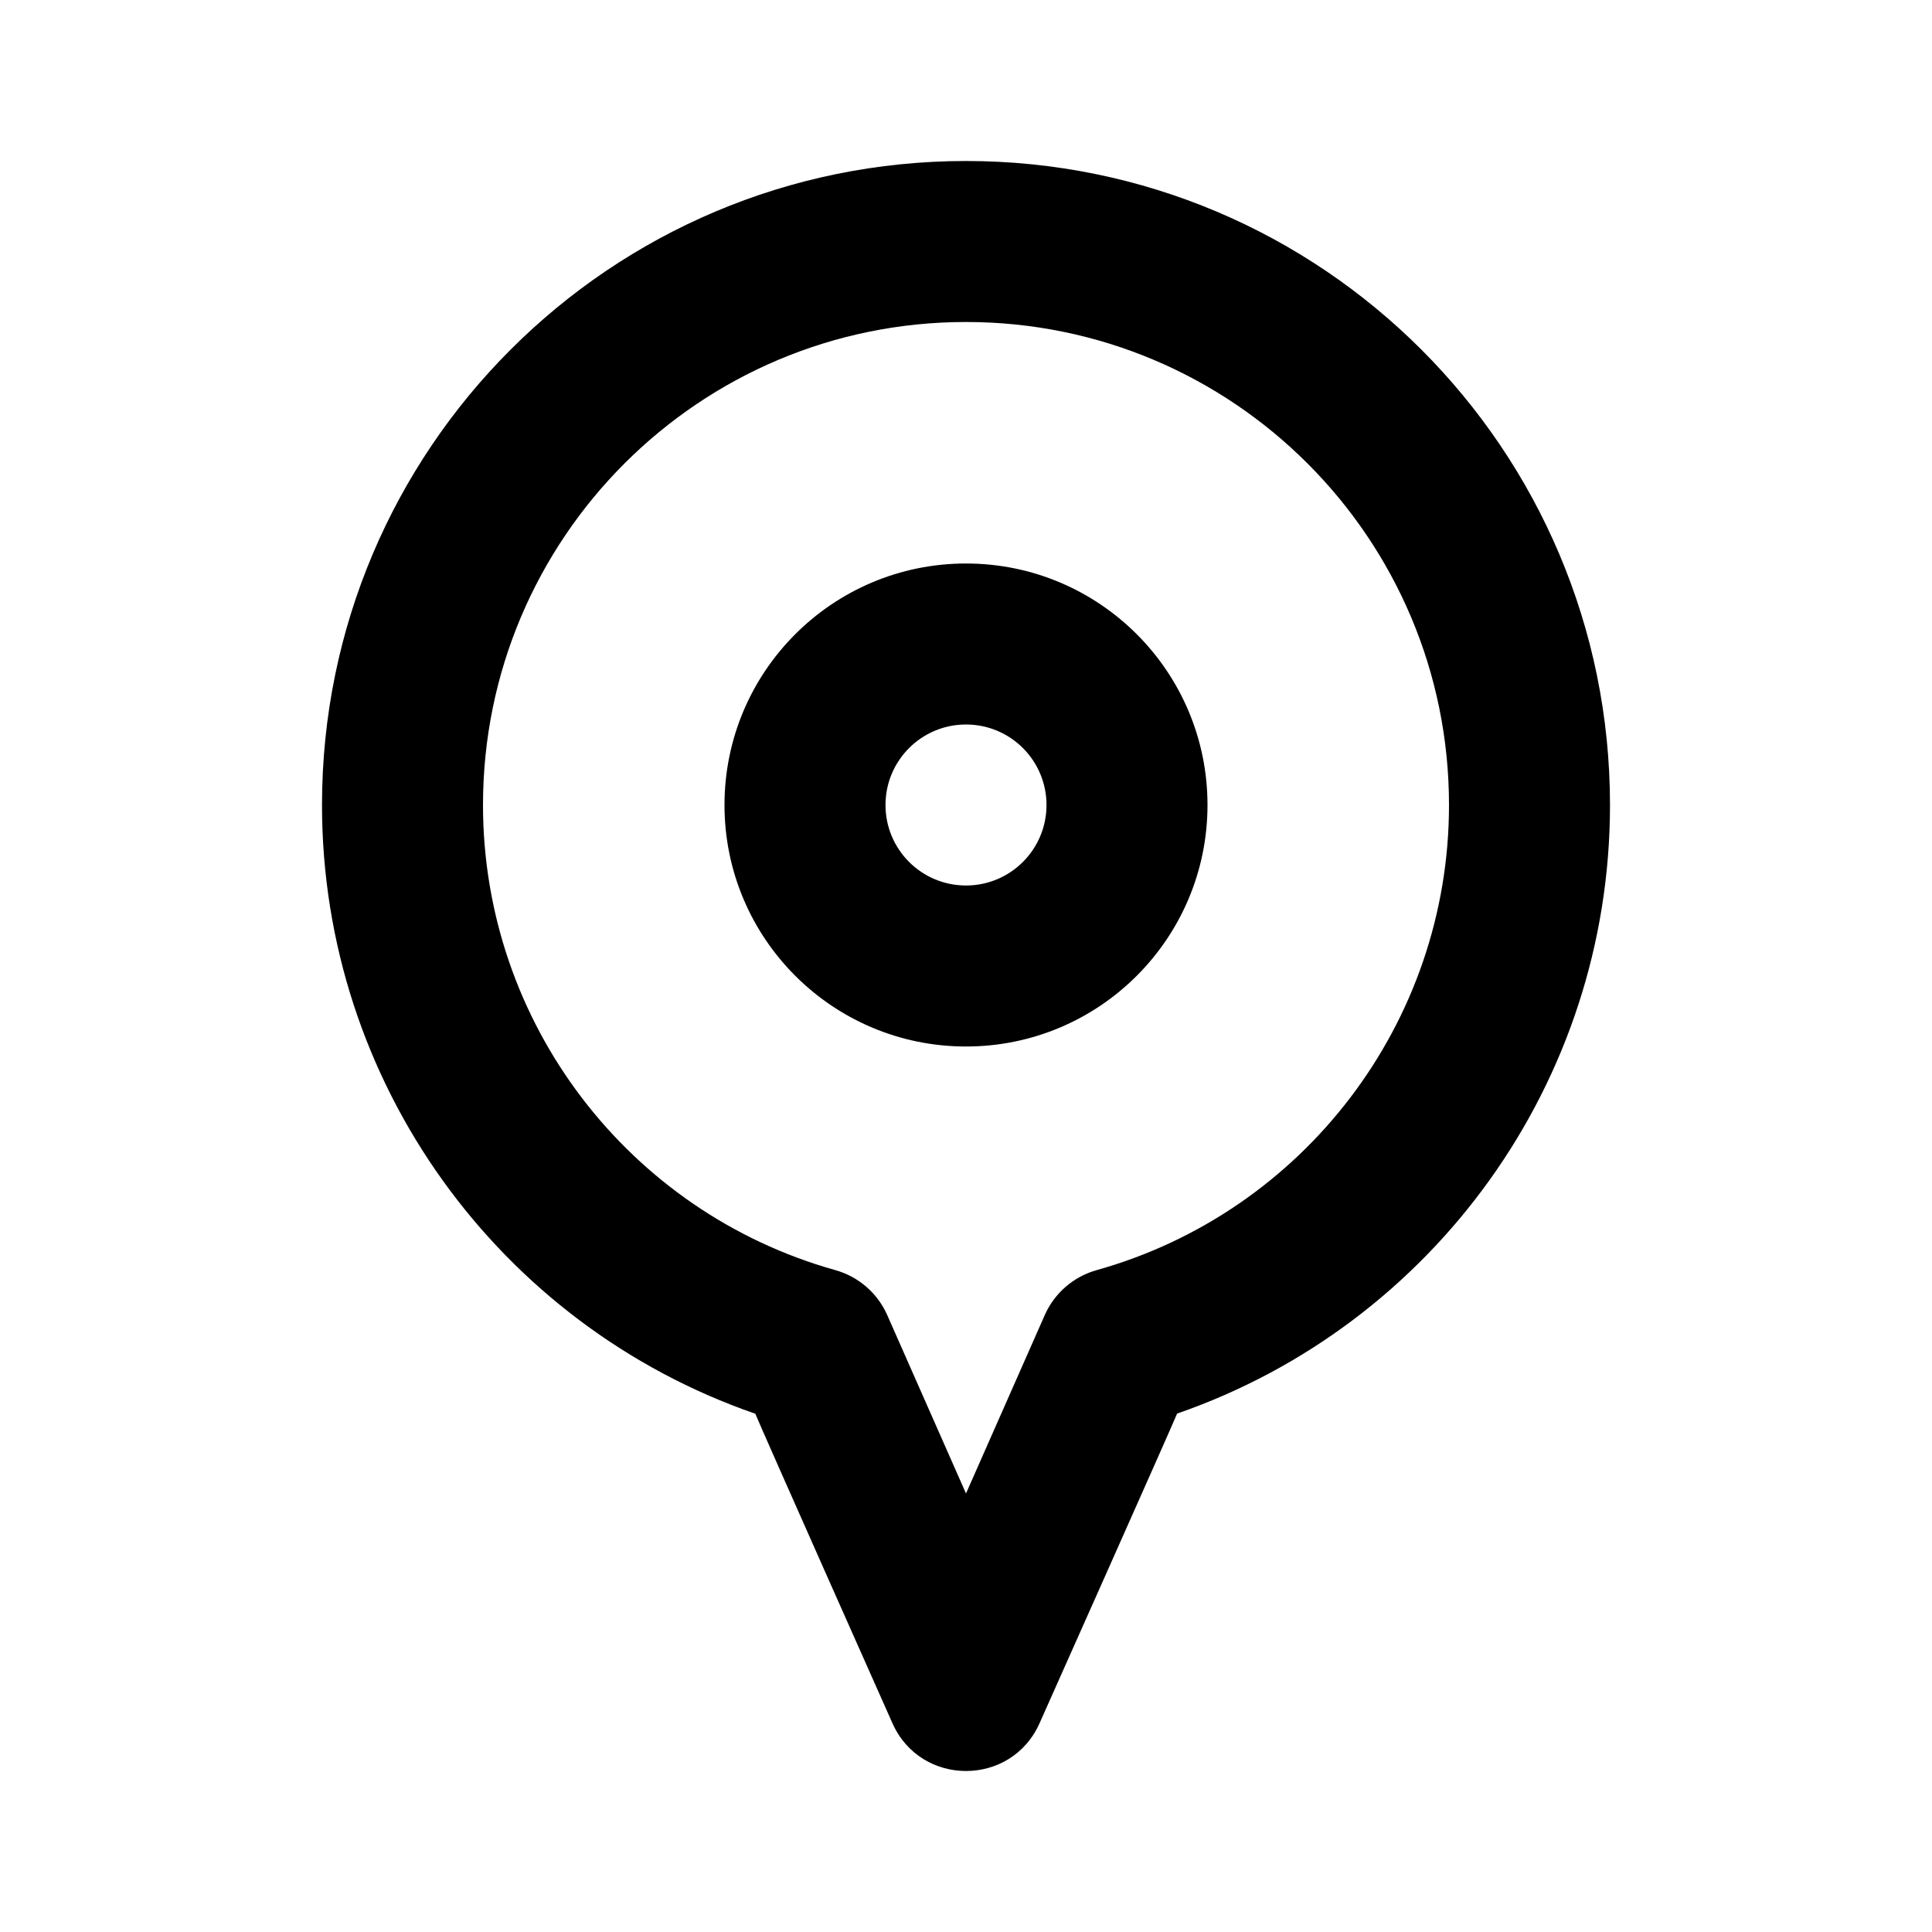 <?xml version="1.0" encoding="UTF-8"?>
<svg width="48px" height="48px" viewBox="0 0 48 48" version="1.1" xmlns="http://www.w3.org/2000/svg" xmlns:xlink="http://www.w3.org/1999/xlink">
    <!-- Generator: Sketch 49.3 (51167) - http://www.bohemiancoding.com/sketch -->
    <title>theicons.co/svg/ui-75</title>
    <desc>Created with Sketch.</desc>
    <defs></defs>
    <g id="The-Icons" stroke="none" stroke-width="1" fill="none" fill-rule="evenodd">
        <g id="v-1.5" transform="translate(-864, -2880)" fill="#000000">
            <g id="UI" transform="translate(96, 2496)">
                <g id="Pin-3" transform="translate(768, 384)">
                    <path d="M29.245,35.12 C29.09,35.499 25.828,42.812 25.828,42.812 C25.124,44.396 22.876,44.396 22.172,42.812 C22.172,42.812 18.903,35.468 18.766,35.124 C12.4,32.924 8,26.896 8,20 C8,11.163 15.163,4 24,4 C32.837,4 40,11.163 40,20 C40,26.892 35.605,32.918 29.245,35.12 Z M25.958,32.67 C26.2,32.125 26.672,31.717 27.246,31.556 C32.382,30.117 36,25.415 36,20 C36,13.373 30.627,8 24,8 C17.373,8 12,13.373 12,20 C12,25.415 15.618,30.117 20.754,31.556 C21.328,31.717 21.8,32.125 22.042,32.67 L24,37.105 L25.958,32.67 Z M18,20 C18,16.686 20.686,14 24,14 C27.314,14 30,16.686 30,20 C30,23.314 27.314,26 24,26 C20.686,26 18,23.314 18,20 Z M26,20 C26,18.895 25.105,18 24,18 C22.895,18 22,18.895 22,20 C22,21.105 22.895,22 24,22 C25.105,22 26,21.105 26,20 Z" id="Combined-Shape"></path>
                </g>
            </g>
        </g>
    </g>
</svg>